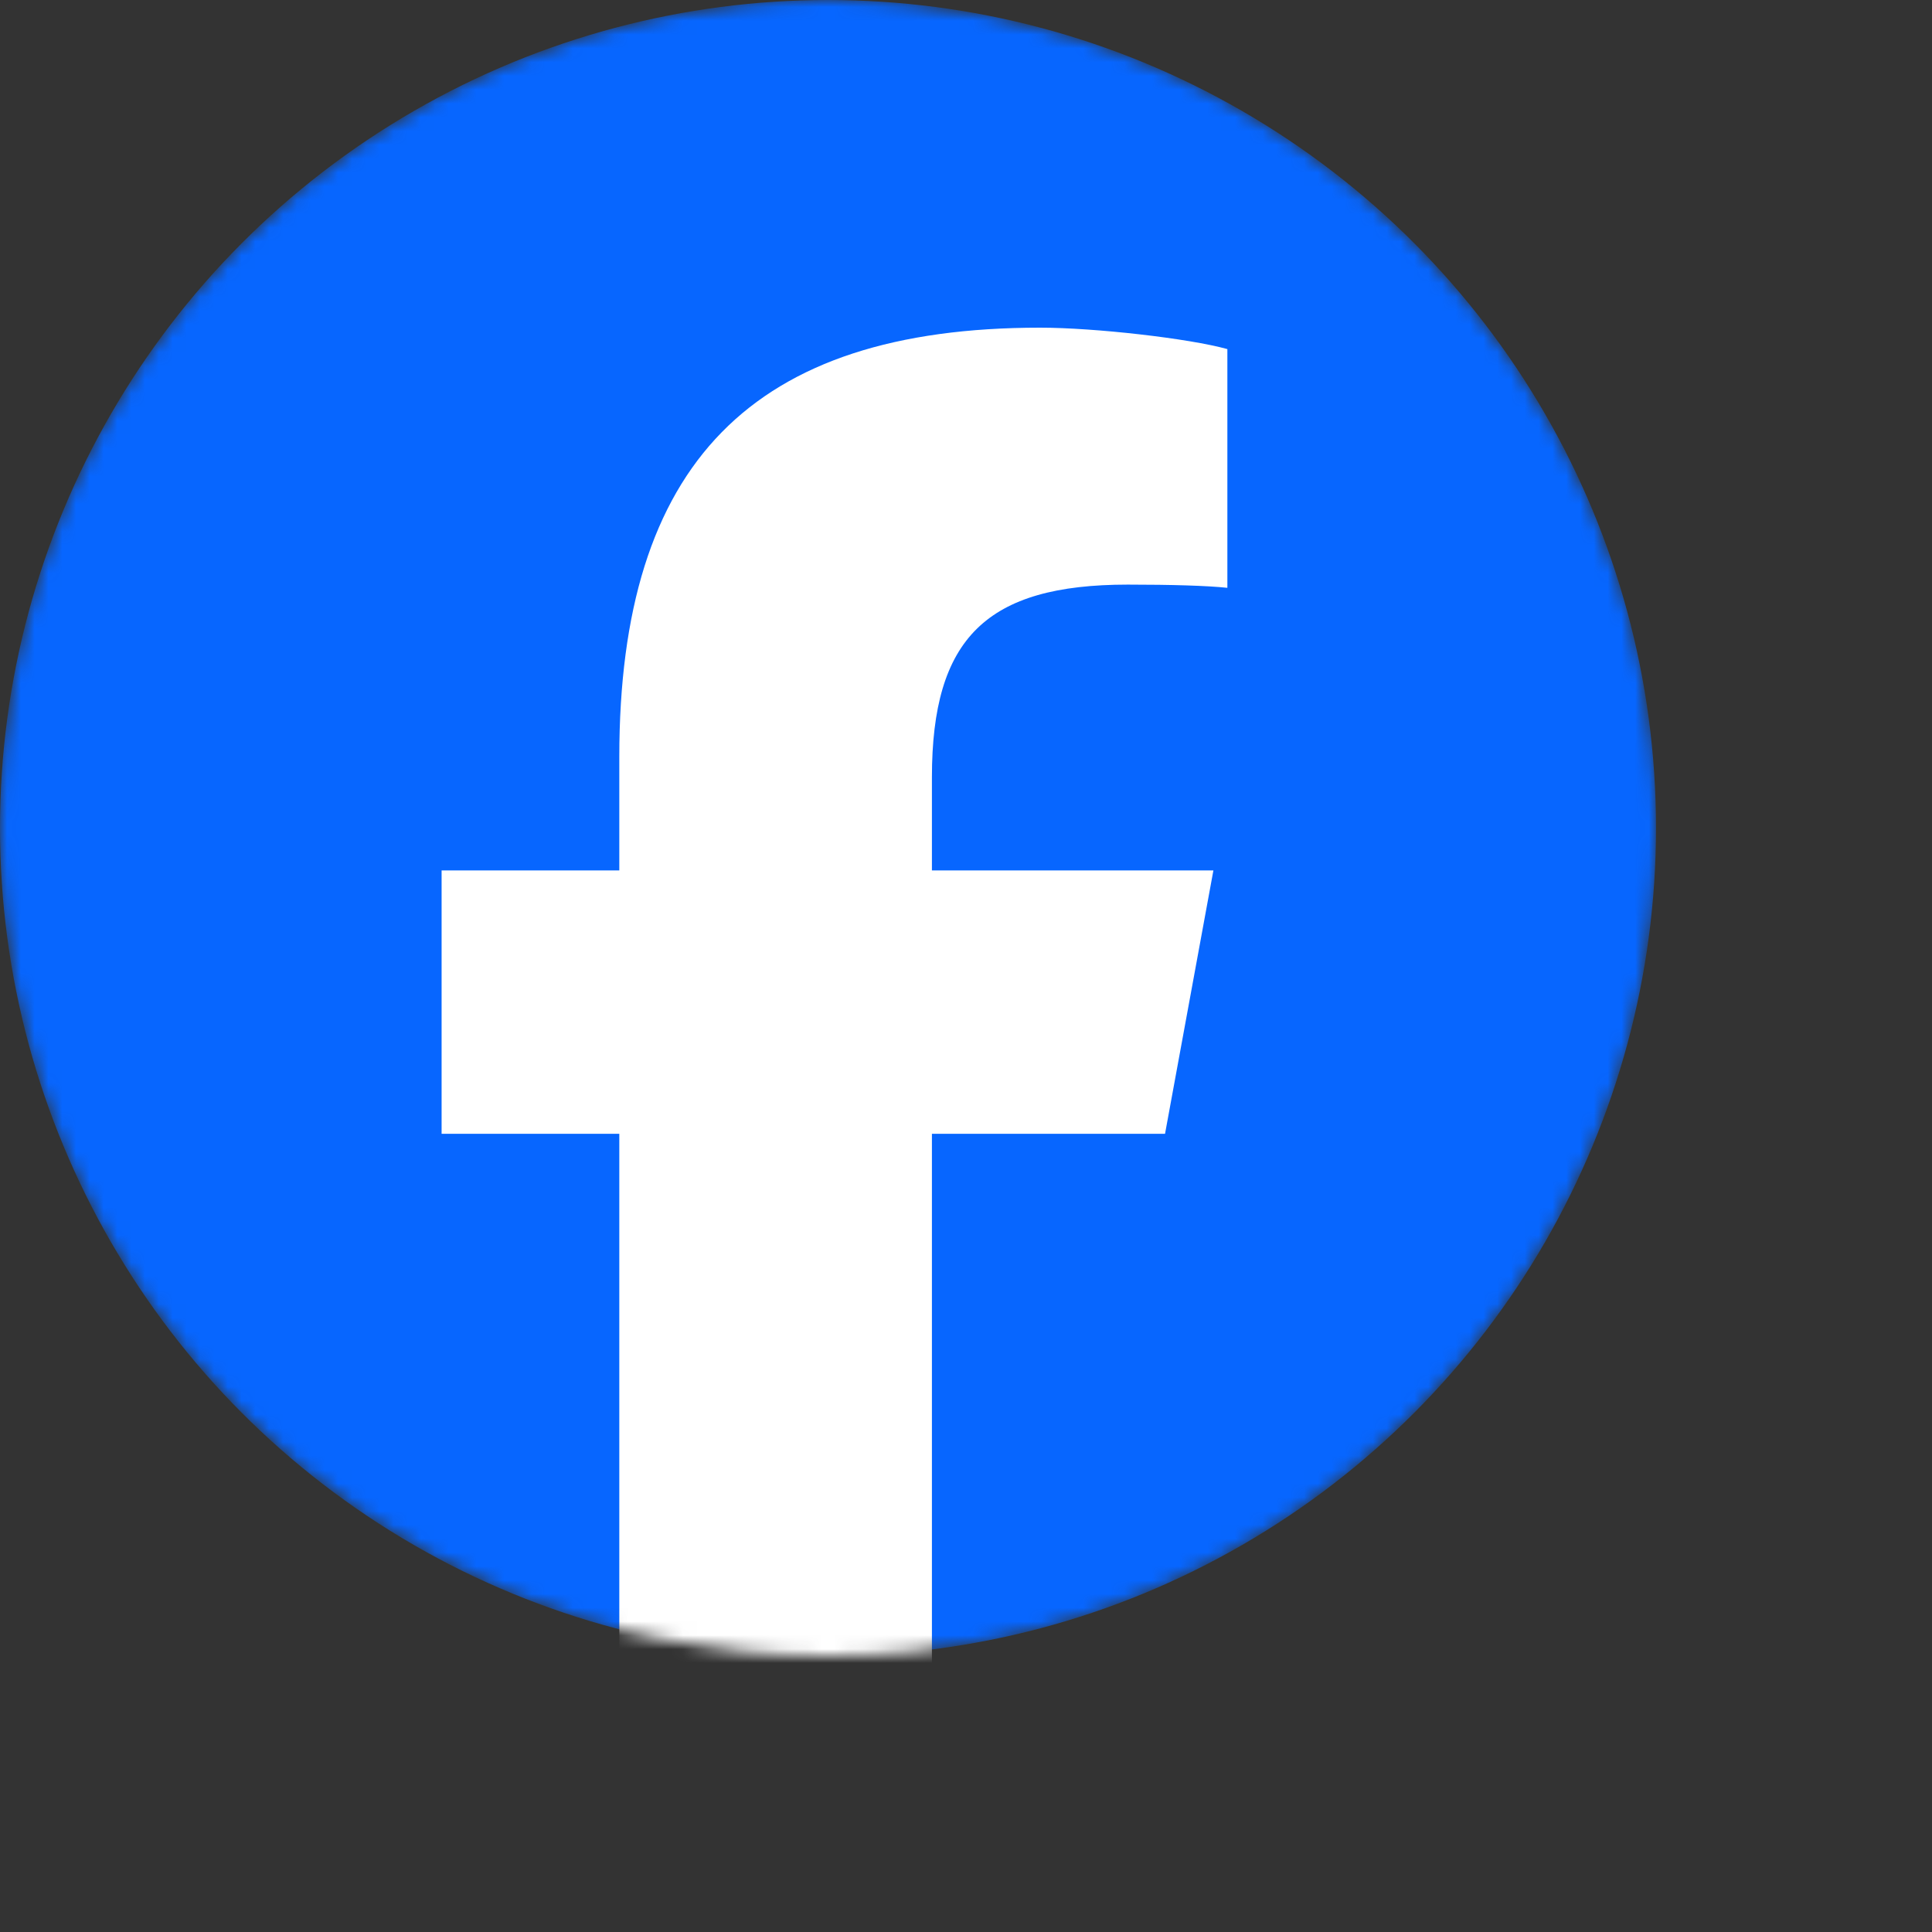 <svg width="140" height="140" viewBox="0 0 140 140" fill="none" xmlns="http://www.w3.org/2000/svg">
<rect x="0" y="0" width="140" height="140" fill="#333333" stroke="none"/>
<mask id="mask0_302_4039" style="mask-type:alpha" maskUnits="userSpaceOnUse" x="0" y="0" width="120" height="120">
<circle cx="60" cy="60" r="60" fill="#0766FF"/>
</mask>
<g mask="url(#mask0_302_4039)">
<circle cx="60" cy="60" r="60" fill="#0766FF"/>
<path d="M84.423 82.159L87.927 63.076H67.53V56.326C67.53 46.242 71.486 42.363 81.725 42.363C84.906 42.363 87.467 42.44 88.94 42.595V25.297C86.148 24.52 79.321 23.744 75.364 23.744C54.496 23.744 44.877 33.597 44.877 54.853V63.076H32V82.159H44.877V123.686C49.709 124.885 54.761 125.525 59.964 125.525C62.525 125.525 65.049 125.367 67.53 125.068V82.159" fill="white"/>
</g>
</svg>
